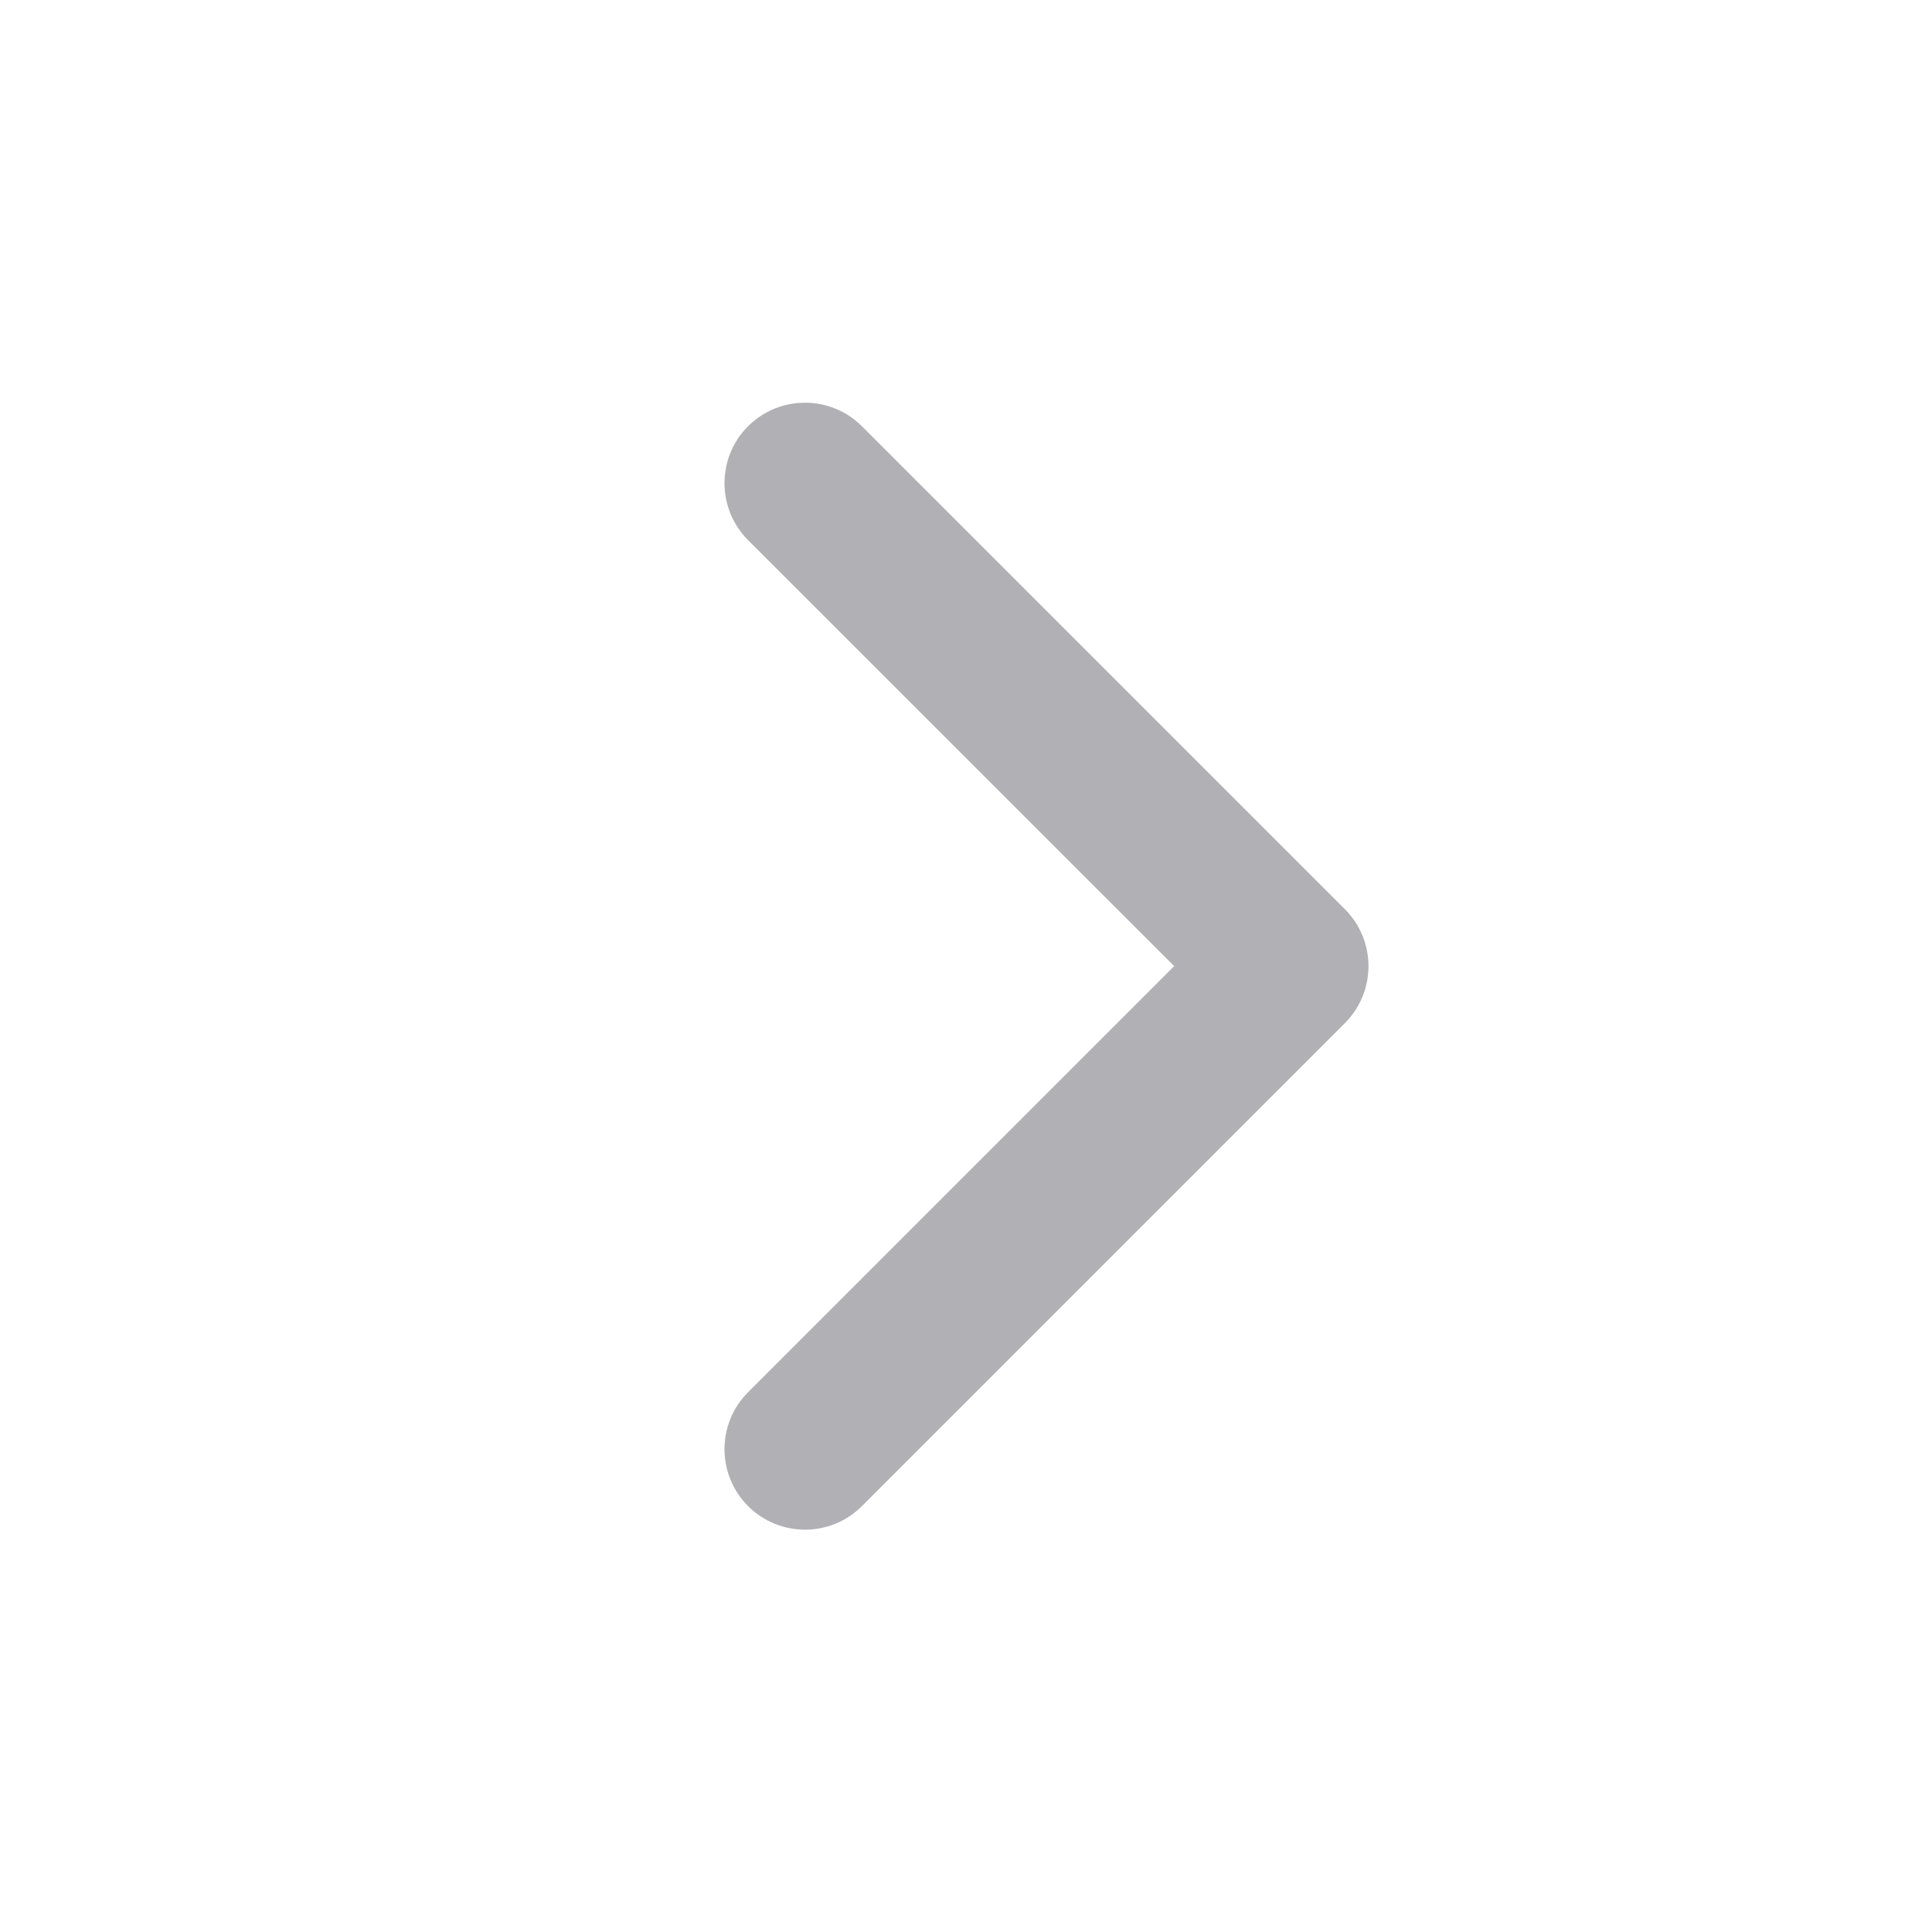 <svg width="16" height="16" viewBox="0 0 16 16" fill="none" xmlns="http://www.w3.org/2000/svg">
<path d="M6.195 12.473C5.935 12.212 5.935 11.79 6.195 11.53L9.724 8.001L6.195 4.473C5.935 4.212 5.935 3.79 6.195 3.53C6.456 3.27 6.878 3.27 7.138 3.53L11.138 7.53C11.398 7.79 11.398 8.212 11.138 8.473L7.138 12.473C6.878 12.733 6.456 12.733 6.195 12.473Z" fill="#B0B0B5"/>
</svg>
